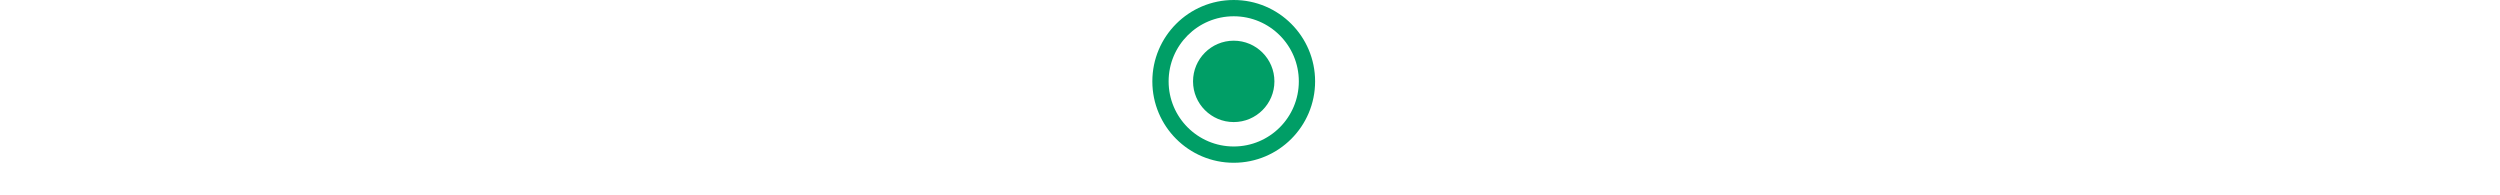 <svg
                   
                    fill="#009e66"
                    height="40"
                    weight = "40"
                    viewBox="0 0 512 512"
                    version="1.1"
                    xmlns="http://www.w3.org/2000/svg"
                    
                  >
                    <path
                      d="M213.333,3.55271368e-14 C331.154,3.55271368e-14 426.667,95.513 426.667,213.333 C426.667,331.154 331.154,426.667 213.333,426.667 C95.513,426.667 3.55271368e-14,331.154 3.55271368e-14,213.333 C3.55271368e-14,95.513 95.513,3.55271368e-14 213.333,3.55271368e-14 Z M213.333,42.667 C119.077,42.667 42.667,119.077 42.667,213.333 C42.667,307.59 119.077,384 213.333,384 C307.59,384 384,307.59 384,213.333 C384,119.077 307.59,42.667 213.333,42.667 Z M213.333,106.667 C272.244,106.667 320,154.423 320,213.333 C320,272.244 272.244,320 213.333,320 C154.423,320 106.667,272.244 106.667,213.333 C106.667,154.423 154.423,106.667 213.333,106.667 Z"
                      id="Combined-Shape"
                    ></path>
                  </svg>